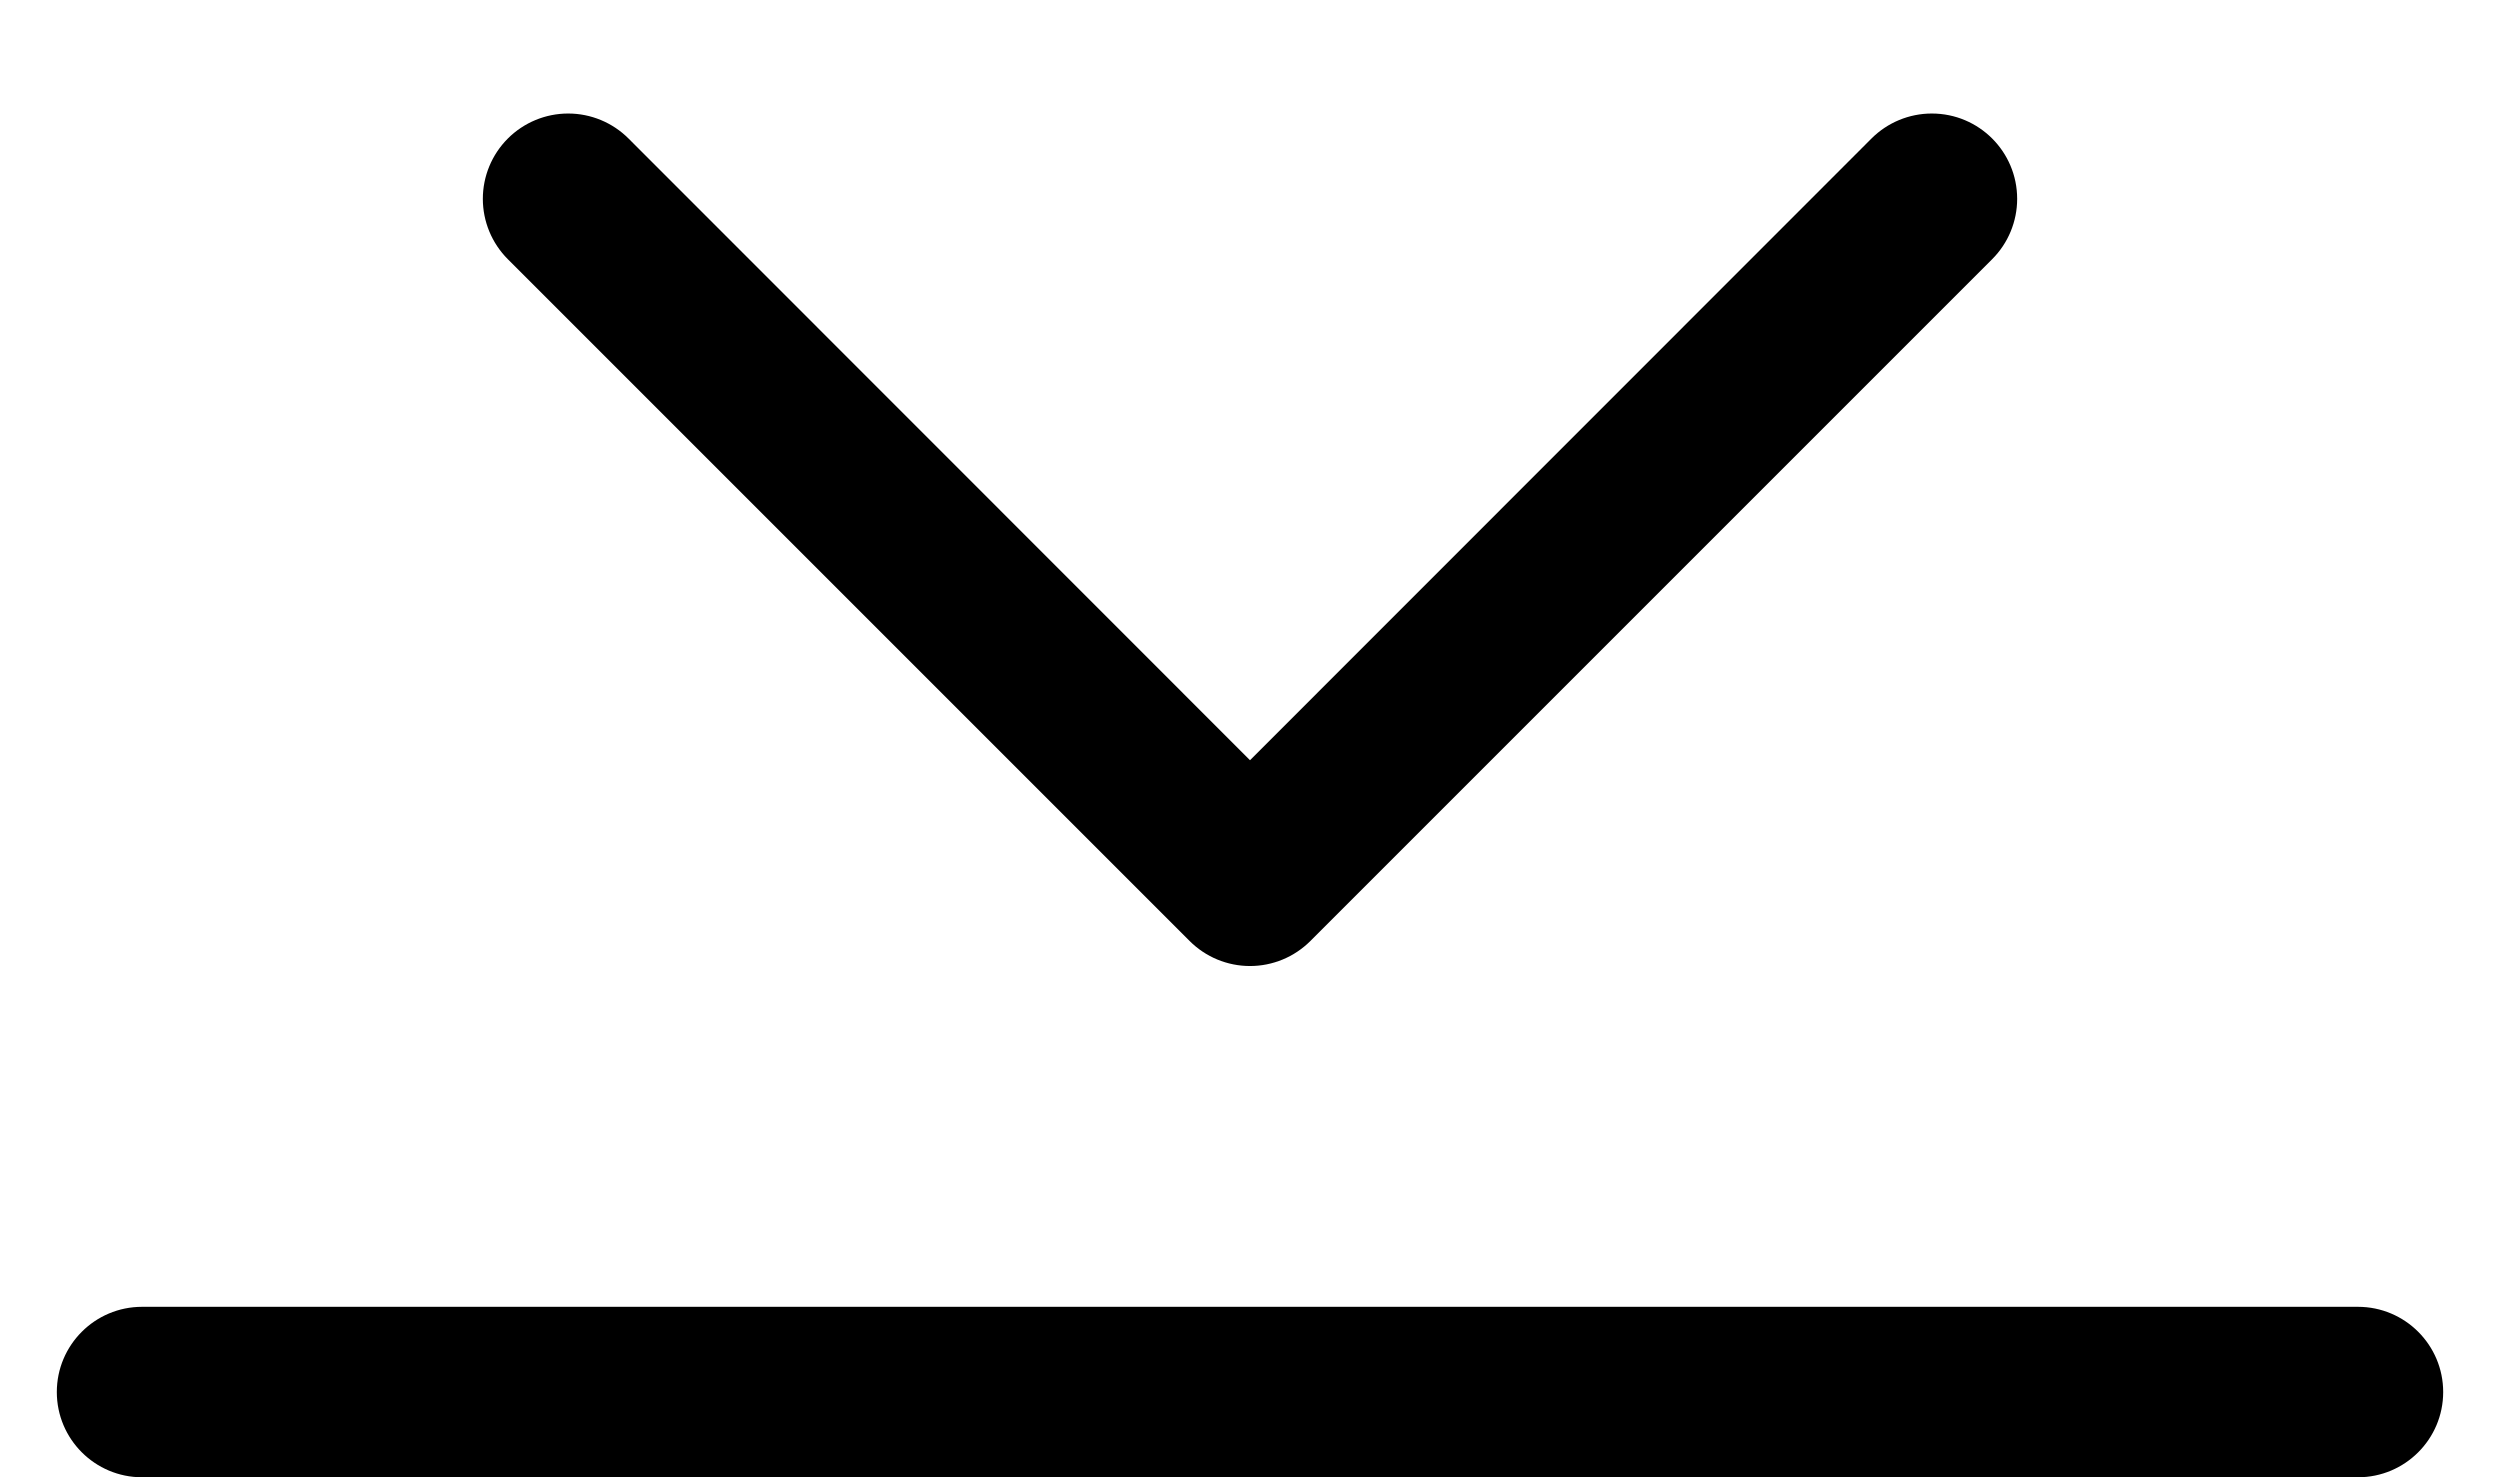 ﻿<?xml version="1.0" encoding="utf-8"?>
<svg version="1.1" xmlns:xlink="http://www.w3.org/1999/xlink" width="22px" height="13px" xmlns="http://www.w3.org/2000/svg">
  <defs>
    <pattern id="BGPattern" patternUnits="userSpaceOnUse" alignment="0 0" imageRepeat="None" />
    <mask fill="white" id="Clip5126">
      <path d="M 4.249 1.75  C 4.249 1.551  4.328 1.36  4.469 1.219  C 4.61 1.078  4.801 0.999  5 0.999  C 5.199 0.999  5.39 1.078  5.531 1.219  L 11 6.69  L 16.469 1.219  C 16.61 1.078  16.801 0.999  17 0.999  C 17.415 0.999  17.751 1.335  17.751 1.75  C 17.751 1.949  17.672 2.14  17.531 2.281  L 11.531 8.281  C 11.39 8.422  11.199 8.501  11 8.501  C 10.801 8.501  10.61 8.422  10.469 8.281  L 4.469 2.281  C 4.328 2.14  4.249 1.949  4.249 1.75  Z M 1.25 13  C 0.836 13  0.5 12.664  0.5 12.25  C 0.5 11.836  0.836 11.5  1.25 11.5  L 20.75 11.5  C 21.164 11.5  21.5 11.836  21.5 12.25  C 21.5 12.664  21.164 13  20.75 13  L 1.25 13  Z " fill-rule="evenodd" />
    </mask>
  </defs>
  <g>
    <path d="M 4.249 1.75  C 4.249 1.551  4.328 1.36  4.469 1.219  C 4.61 1.078  4.801 0.999  5 0.999  C 5.199 0.999  5.39 1.078  5.531 1.219  L 11 6.69  L 16.469 1.219  C 16.61 1.078  16.801 0.999  17 0.999  C 17.415 0.999  17.751 1.335  17.751 1.75  C 17.751 1.949  17.672 2.14  17.531 2.281  L 11.531 8.281  C 11.39 8.422  11.199 8.501  11 8.501  C 10.801 8.501  10.61 8.422  10.469 8.281  L 4.469 2.281  C 4.328 2.14  4.249 1.949  4.249 1.75  Z M 1.25 13  C 0.836 13  0.5 12.664  0.5 12.25  C 0.5 11.836  0.836 11.5  1.25 11.5  L 20.75 11.5  C 21.164 11.5  21.5 11.836  21.5 12.25  C 21.5 12.664  21.164 13  20.75 13  L 1.25 13  Z " fill-rule="nonzero" fill="rgba(0, 0, 0, 1)" stroke="none" class="fill" />
    <path d="M 4.249 1.75  C 4.249 1.551  4.328 1.36  4.469 1.219  C 4.61 1.078  4.801 0.999  5 0.999  C 5.199 0.999  5.39 1.078  5.531 1.219  L 11 6.69  L 16.469 1.219  C 16.61 1.078  16.801 0.999  17 0.999  C 17.415 0.999  17.751 1.335  17.751 1.75  C 17.751 1.949  17.672 2.14  17.531 2.281  L 11.531 8.281  C 11.39 8.422  11.199 8.501  11 8.501  C 10.801 8.501  10.61 8.422  10.469 8.281  L 4.469 2.281  C 4.328 2.14  4.249 1.949  4.249 1.75  Z " stroke-width="0" stroke-dasharray="0" stroke="rgba(255, 255, 255, 0)" fill="none" class="stroke" mask="url(#Clip5126)" />
    <path d="M 1.25 13  C 0.836 13  0.5 12.664  0.5 12.25  C 0.5 11.836  0.836 11.5  1.25 11.5  L 20.75 11.5  C 21.164 11.5  21.5 11.836  21.5 12.25  C 21.5 12.664  21.164 13  20.75 13  L 1.25 13  Z " stroke-width="0" stroke-dasharray="0" stroke="rgba(255, 255, 255, 0)" fill="none" class="stroke" mask="url(#Clip5126)" />
  </g>
</svg>